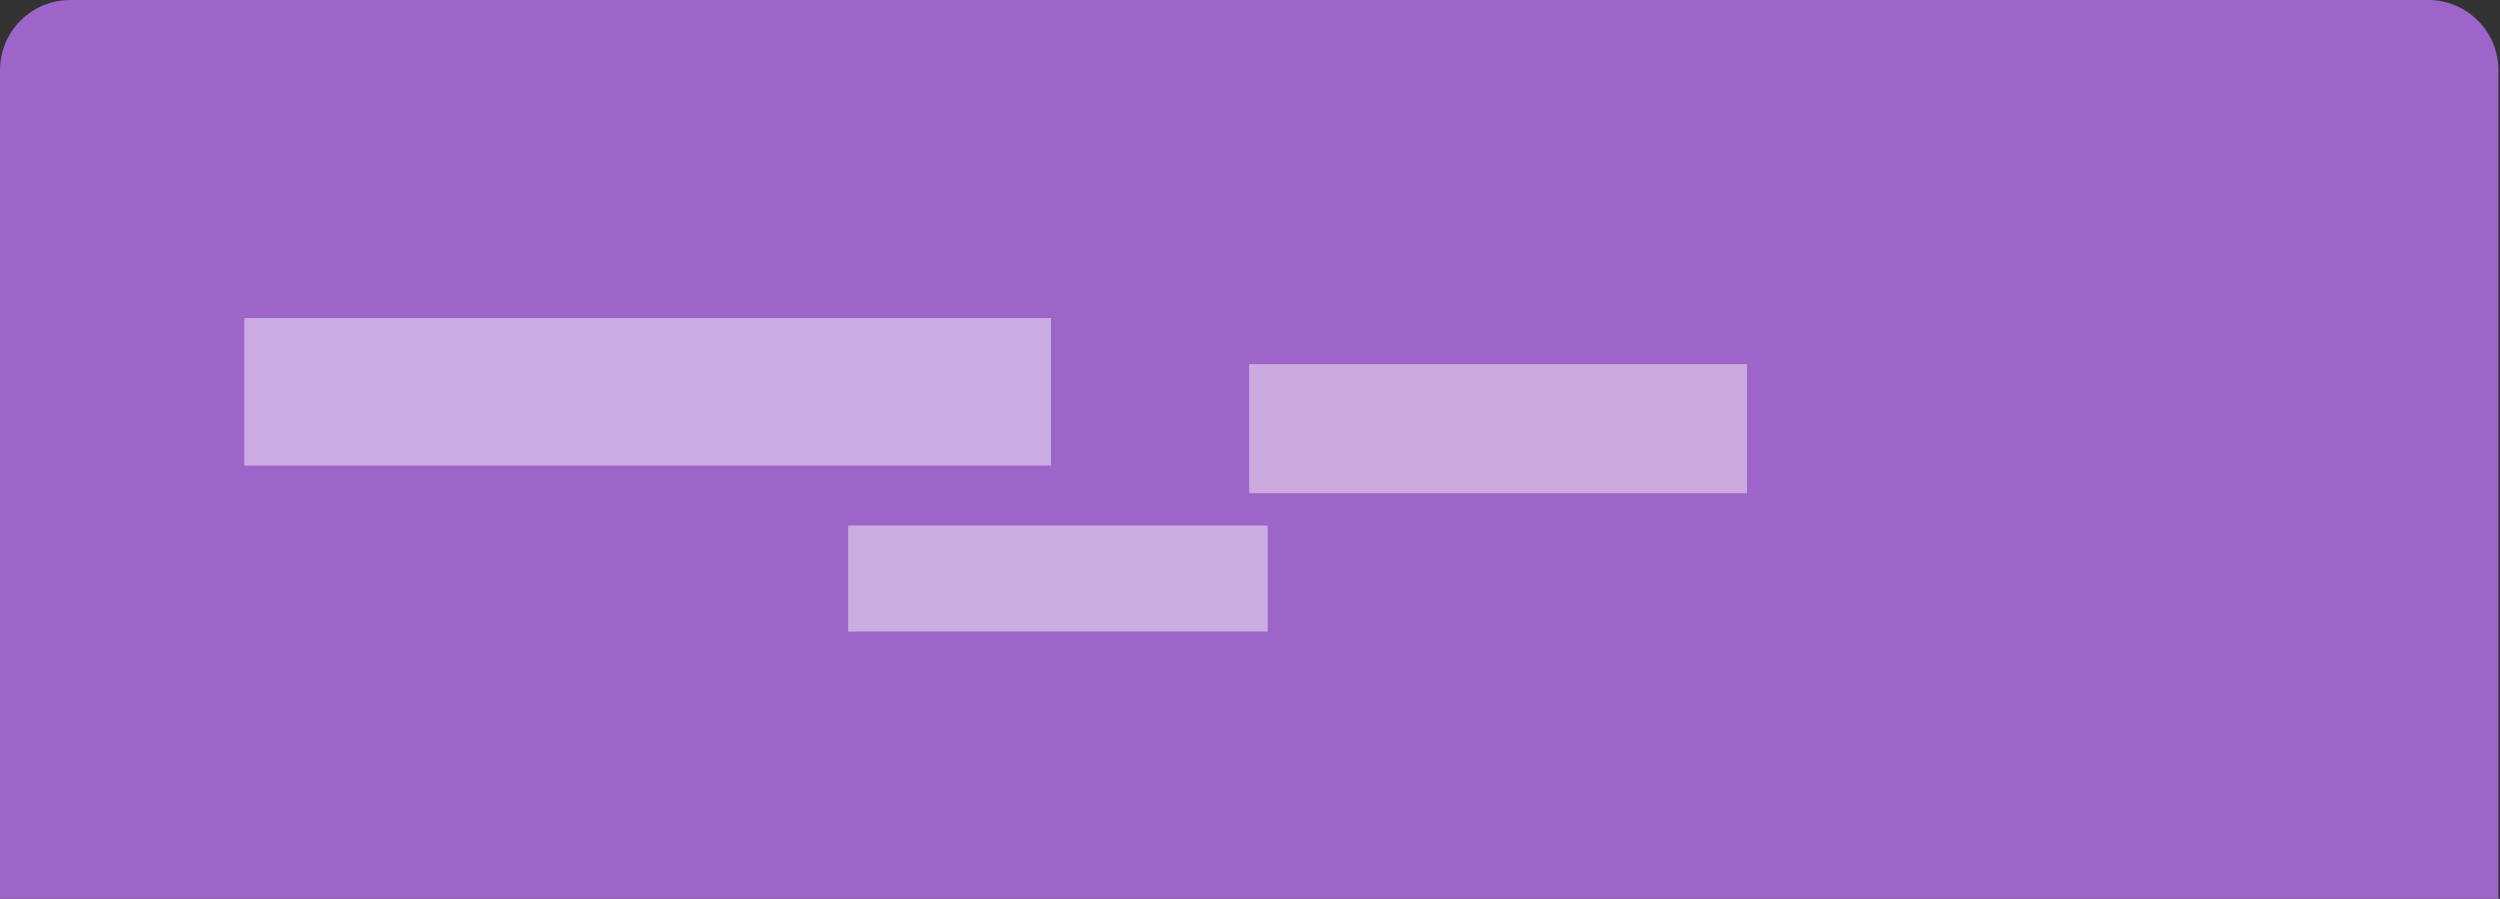 <svg width="712" height="256" viewBox="0 0 712 256" fill="none" xmlns="http://www.w3.org/2000/svg">
<rect x="0" y="0" width="712" height="256" fill="#333333" stroke="none"/>
<path d="M0 20C0 8.954 8.954 0 20 0H691.55C702.596 0 711.55 8.954 711.55 20V256H0V20Z" fill="#9D65C9"/>
<rect x="69.58" y="90.585" width="229.744" height="42.01" fill="white" fill-opacity="0.46"/>
<rect x="241.561" y="149.662" width="119.467" height="30.195" fill="white" fill-opacity="0.47"/>
<rect x="355.775" y="103.713" width="141.785" height="36.759" fill="#FFF8F8" fill-opacity="0.47"/>
</svg>
